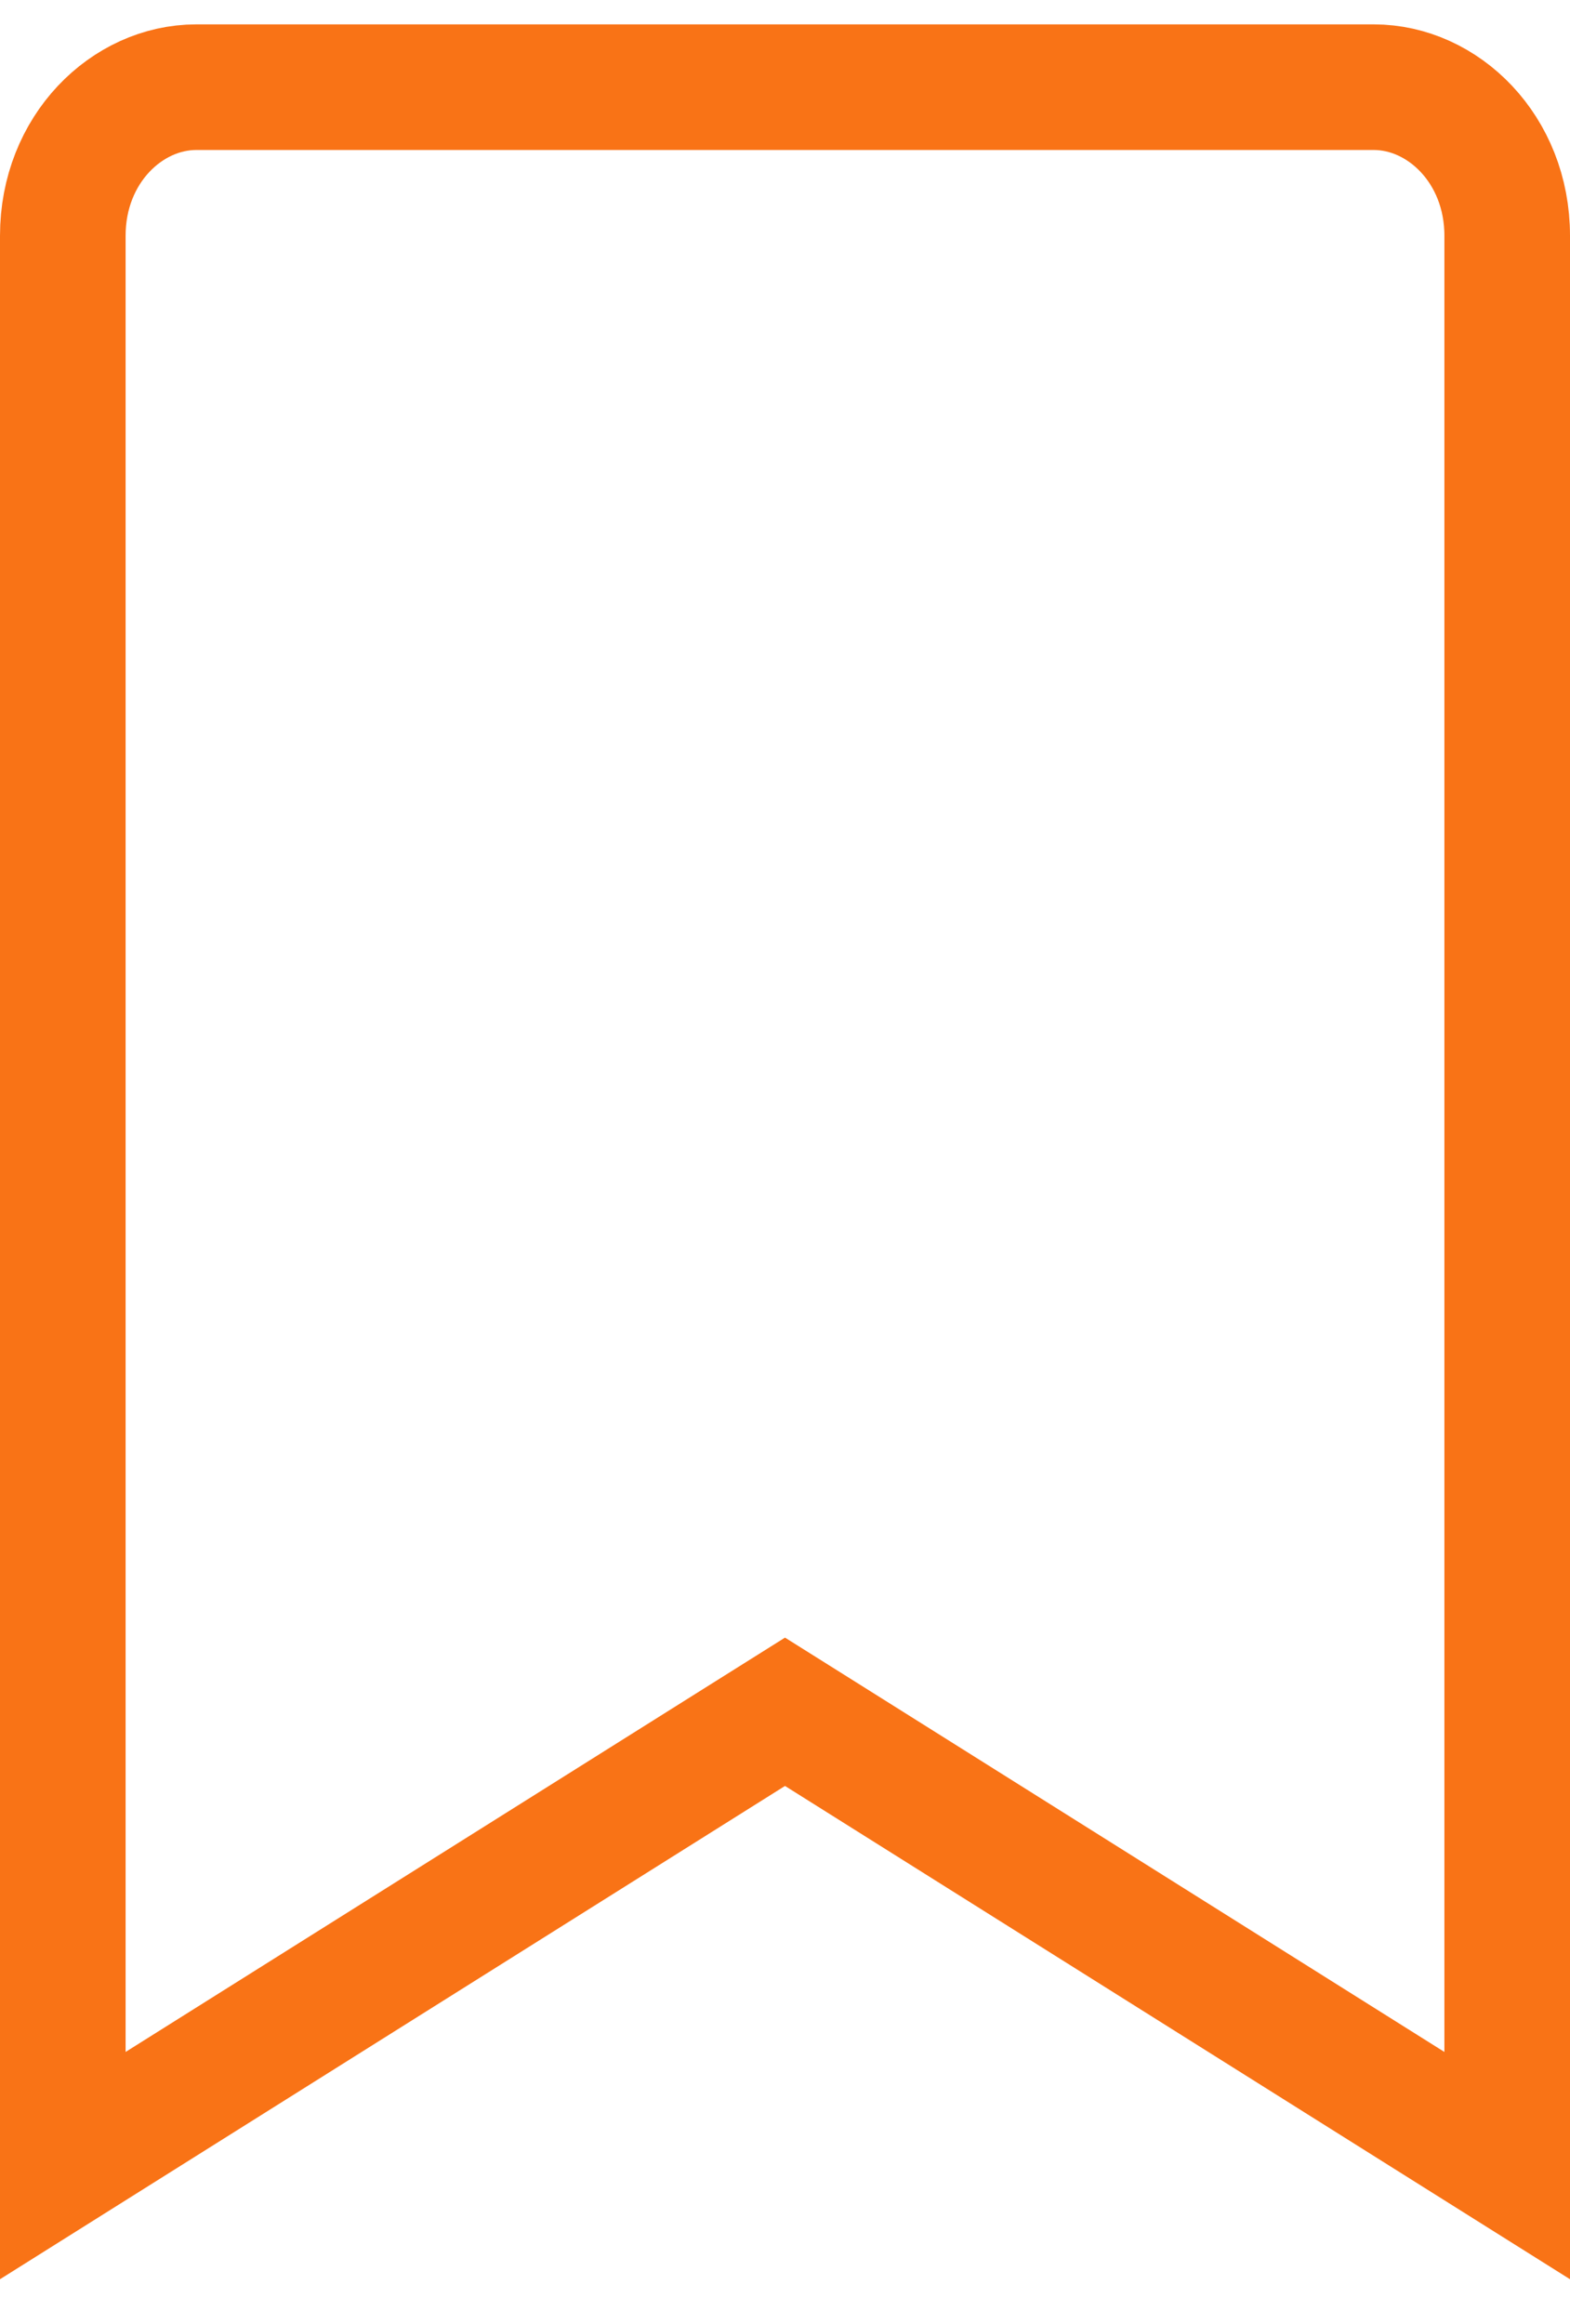 <svg width="25" height="37" viewBox="0 0 25 37" fill="none" xmlns="http://www.w3.org/2000/svg">
<path d="M11.968 27.587L1 34.478V3.753C1 2.376 2.021 1.388 3.125 1.388H21.875C22.979 1.388 24 2.376 24 3.753V34.478L13.032 27.587L12.5 27.253L11.968 27.587Z" stroke="#F97316" stroke-width="2"/>
</svg>
